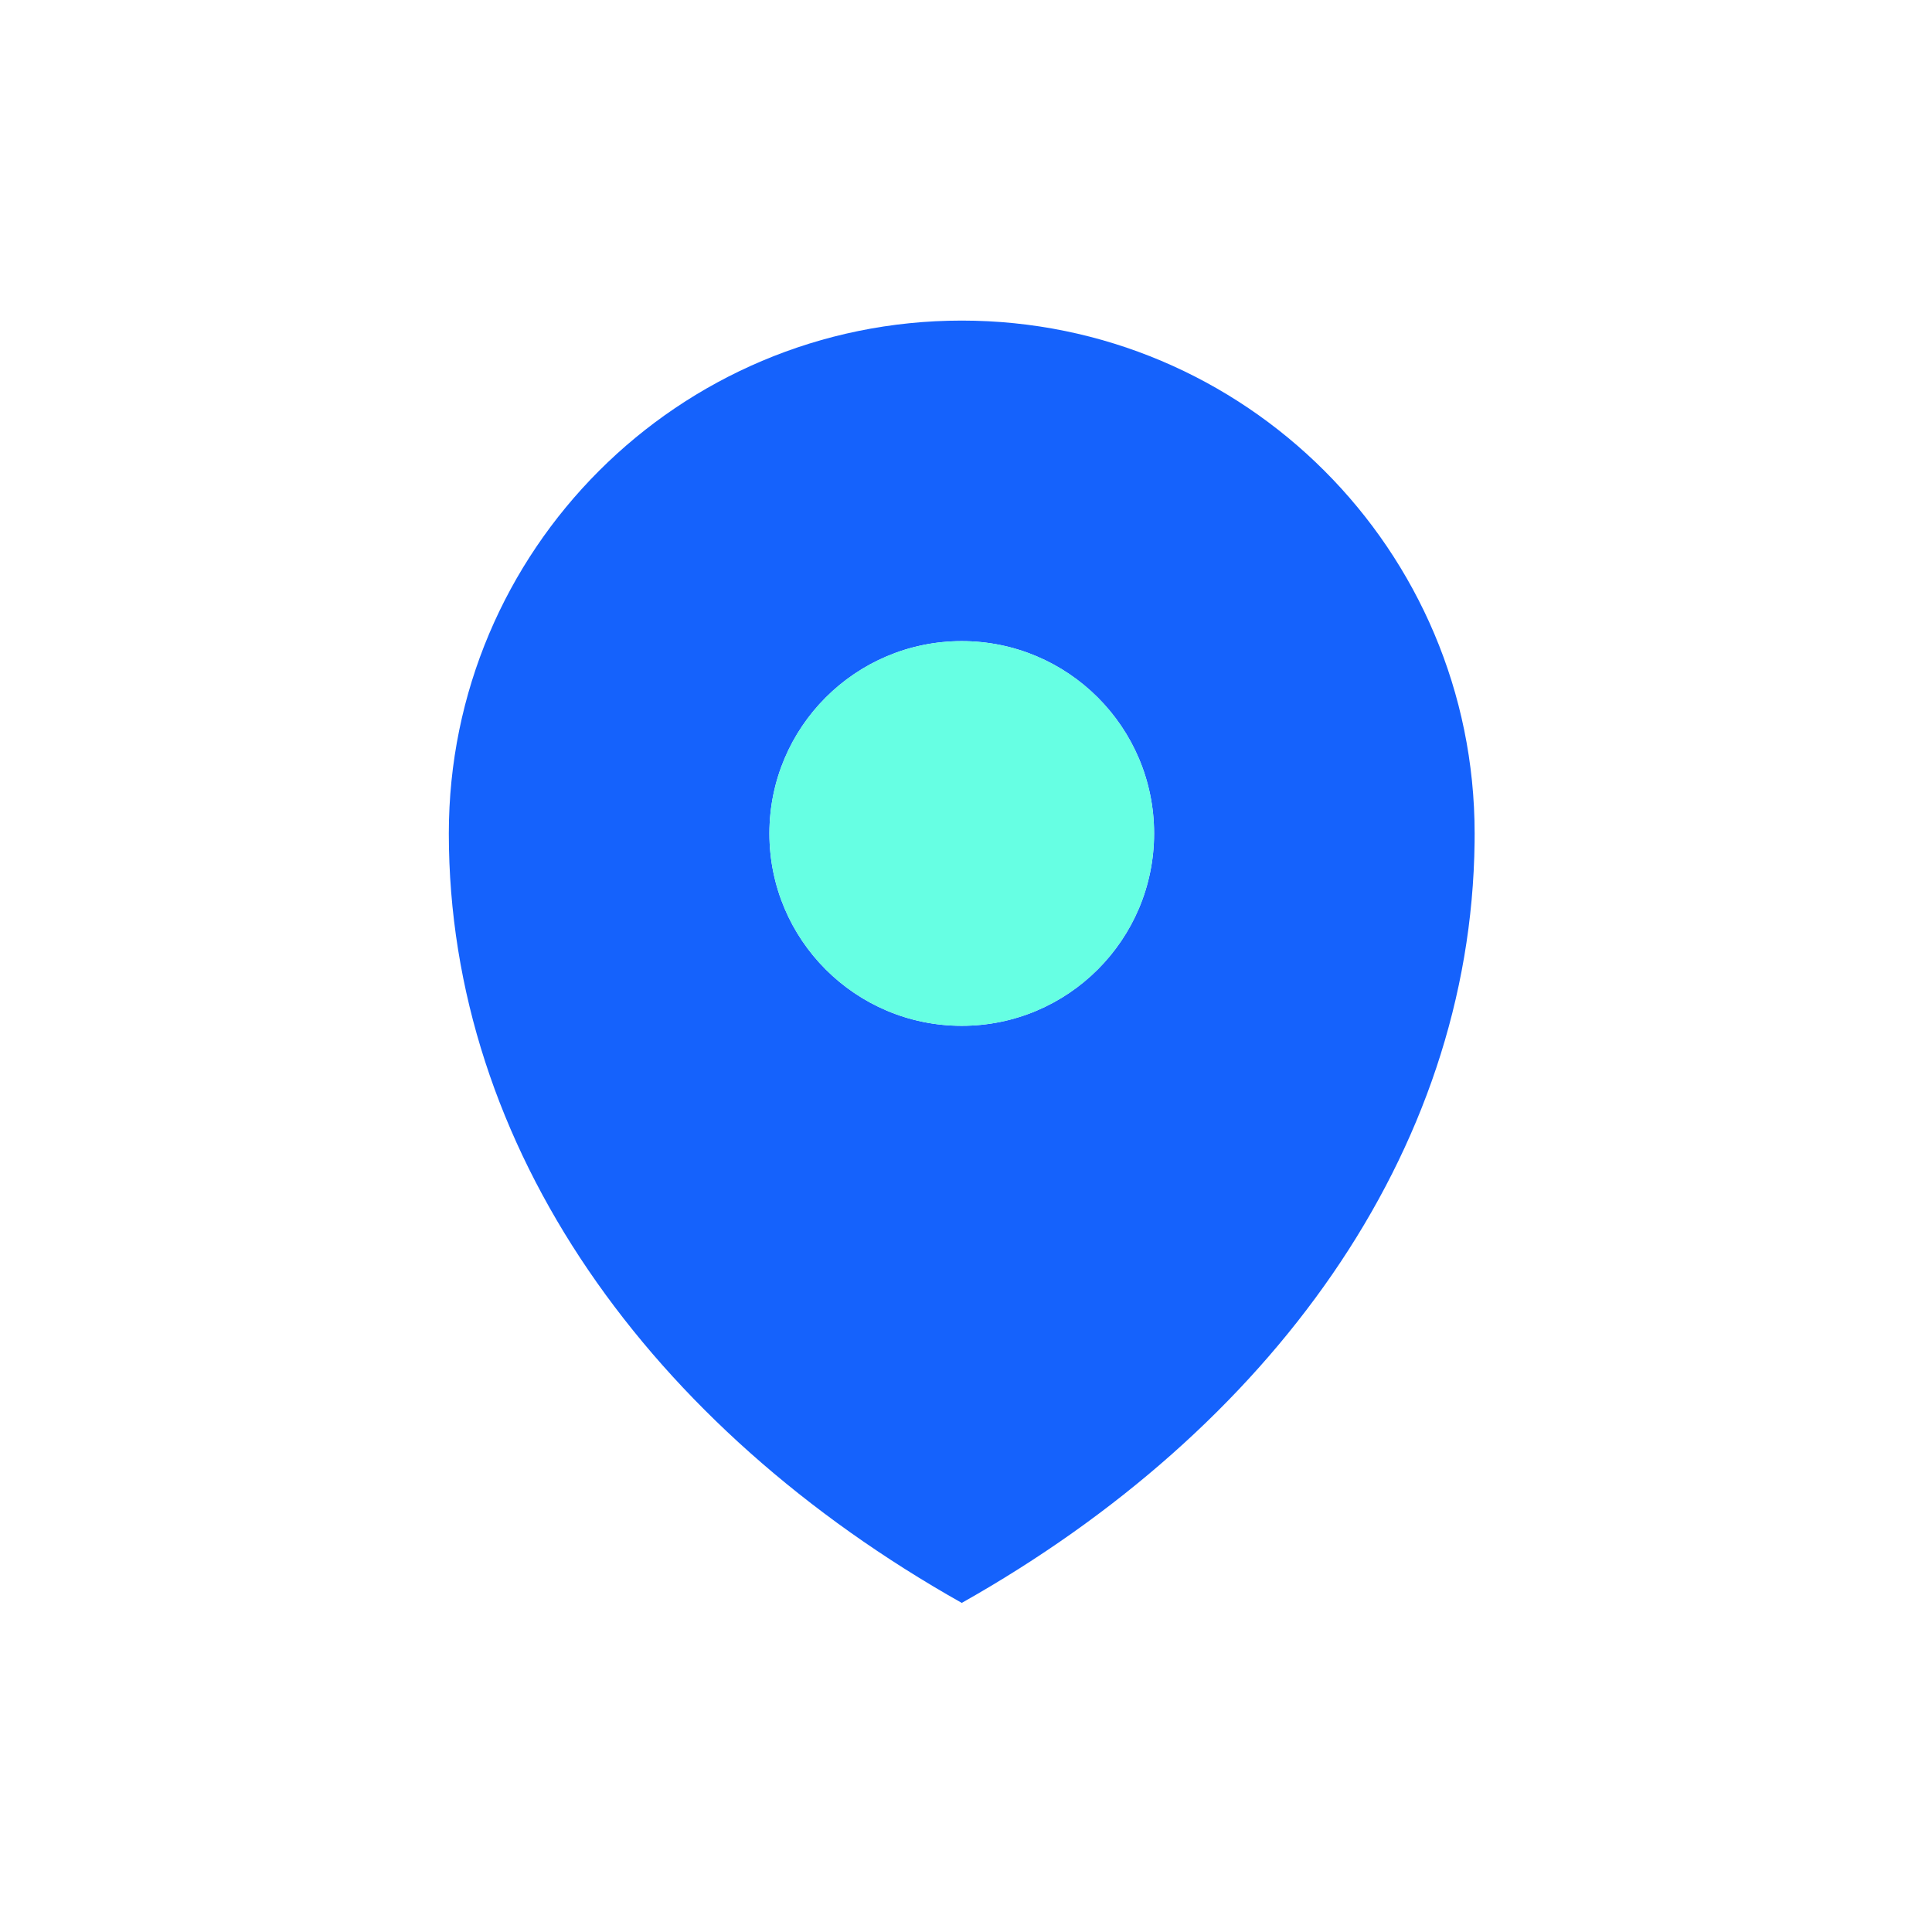 <svg width="45" height="45" viewBox="0 0 45 45" fill="none" xmlns="http://www.w3.org/2000/svg">
<path fill-rule="evenodd" clip-rule="evenodd" d="M34.347 19.413C34.347 19.48 34.347 19.547 34.346 19.614C34.261 26.86 29.59 33.284 22.404 37.333H22.401H22.4H22.398C15.145 33.246 10.454 26.741 10.454 19.413V19.413H10.454C10.454 12.815 15.803 7.467 22.401 7.467C28.999 7.467 34.347 12.815 34.347 19.413ZM22.401 23.893C24.875 23.893 26.881 21.888 26.881 19.413C26.881 16.939 24.875 14.933 22.401 14.933C19.926 14.933 17.921 16.939 17.921 19.413C17.921 21.888 19.926 23.893 22.401 23.893Z" fill="#1562FC"/>
<circle cx="22.401" cy="19.413" r="4.48" fill="#66FFE3"/>
</svg>
